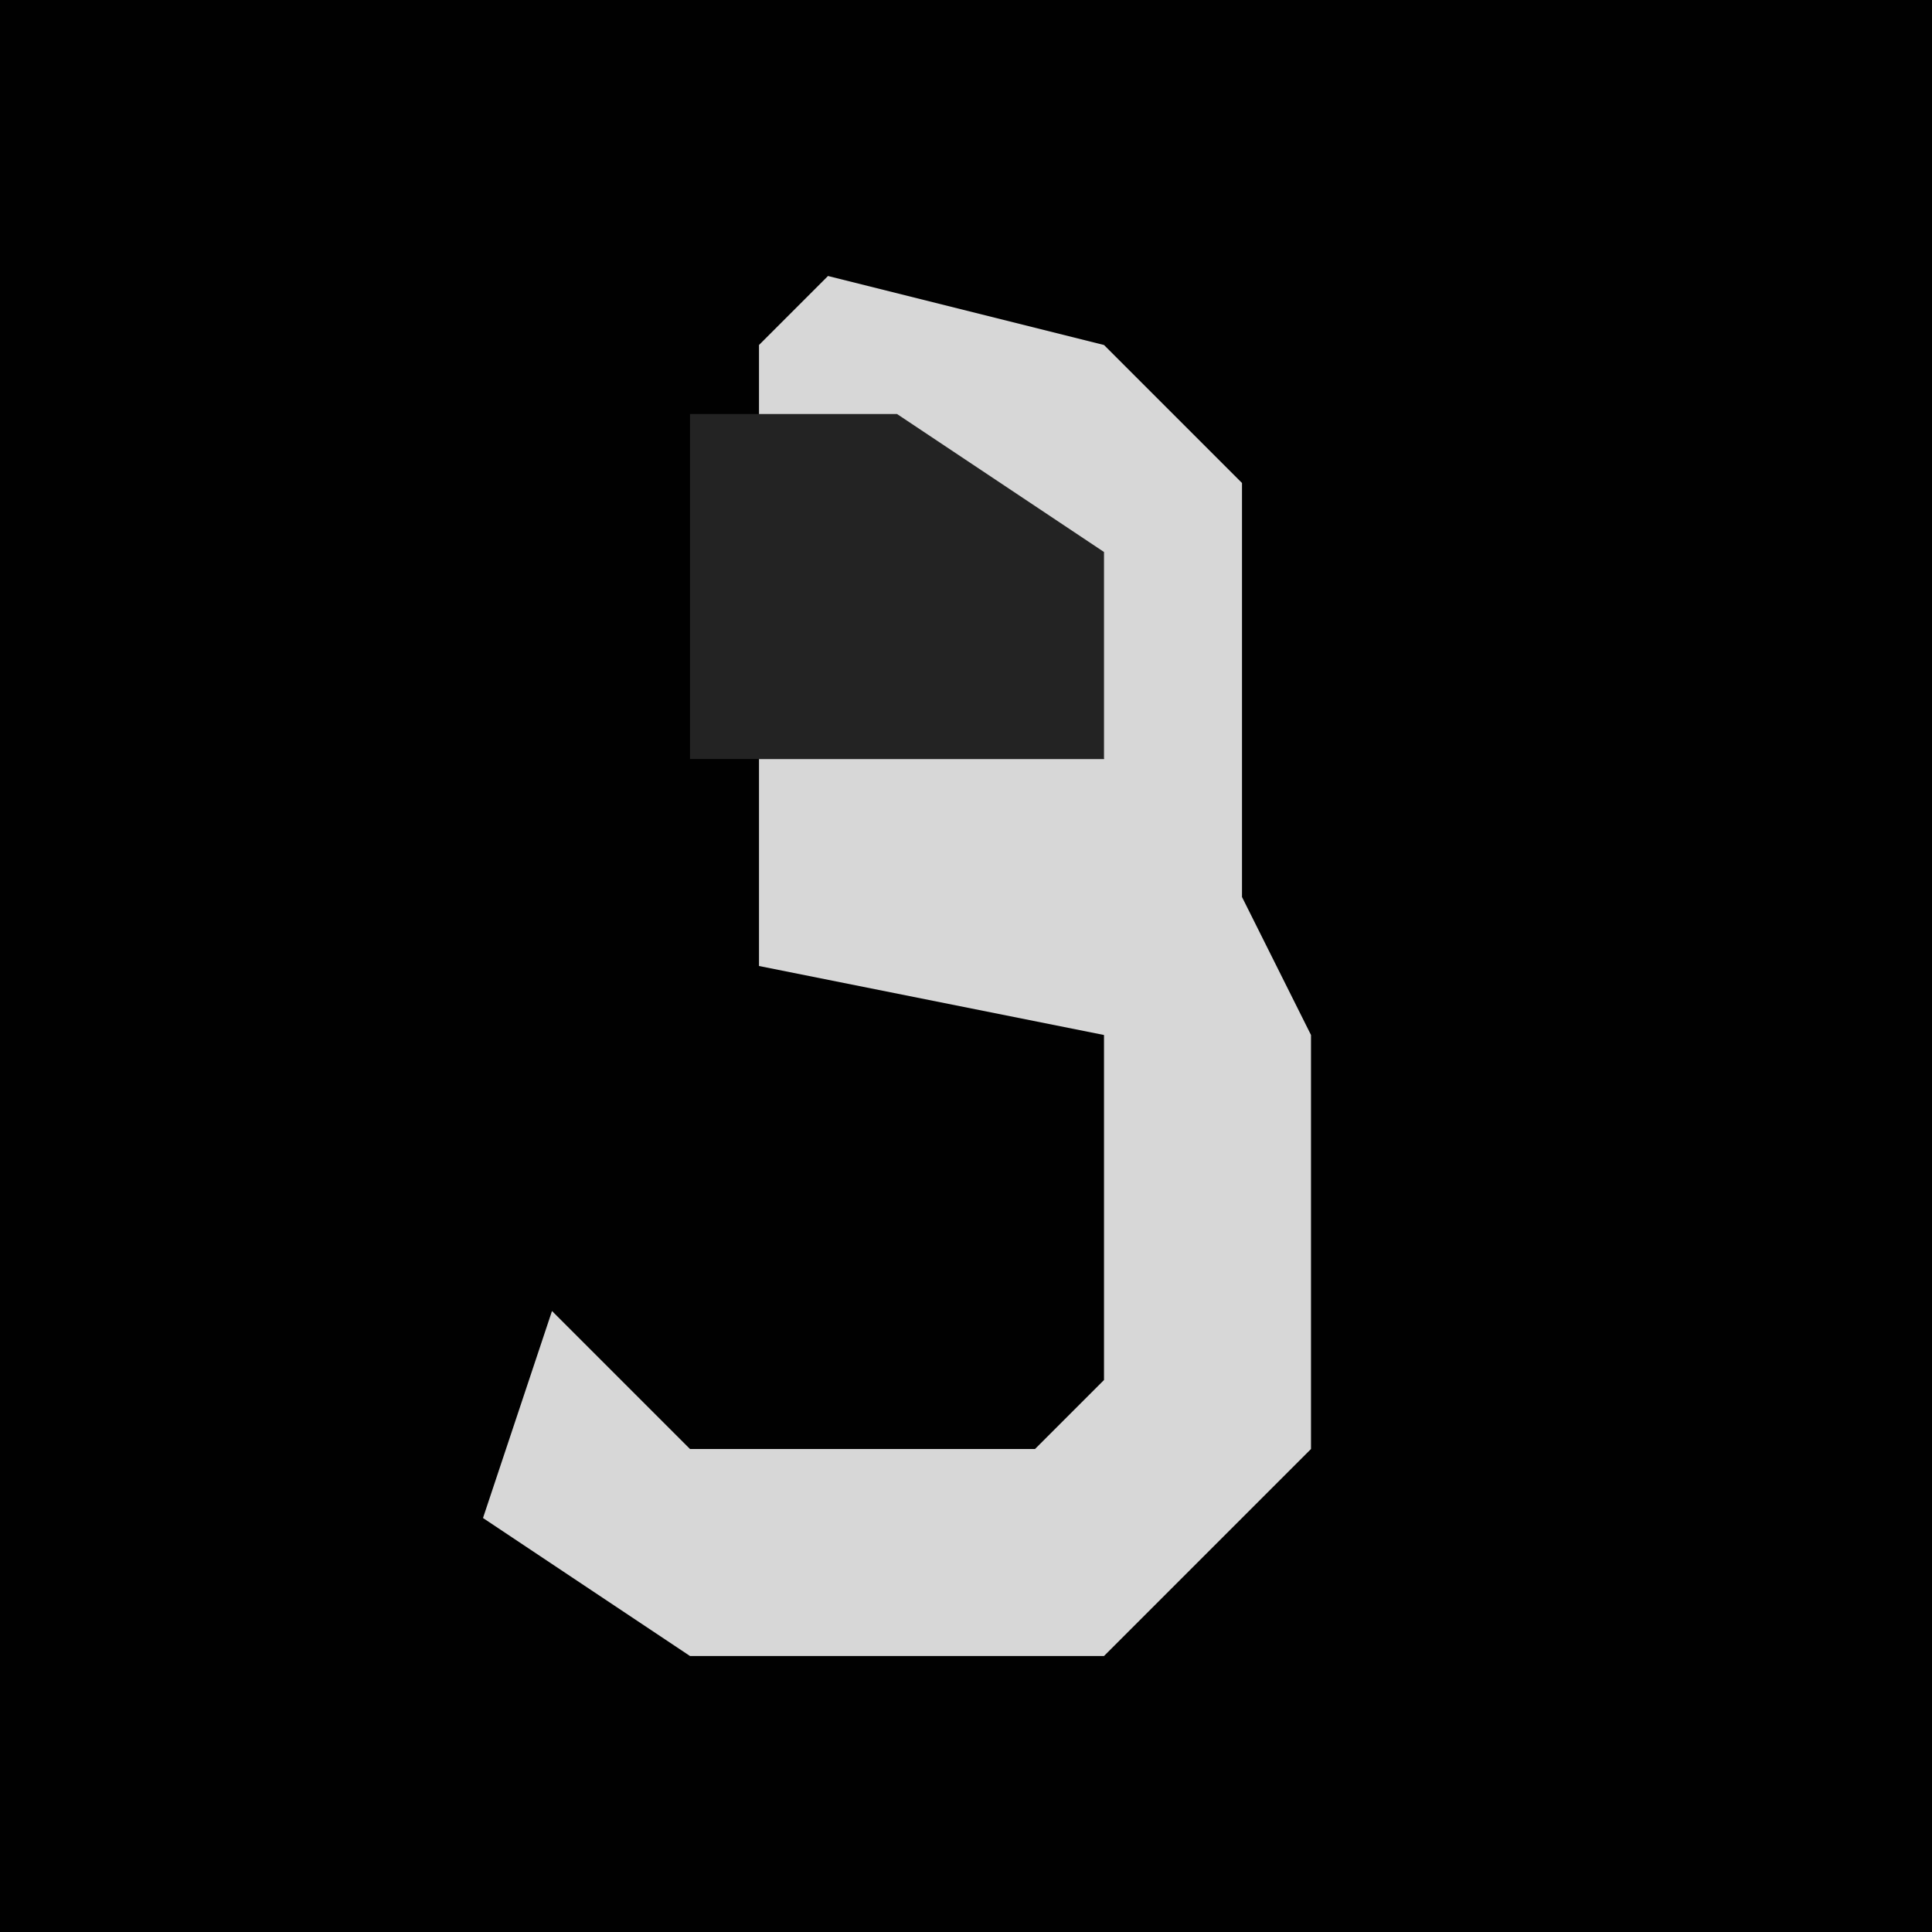 <?xml version="1.0" encoding="UTF-8"?>
<svg version="1.1" xmlns="http://www.w3.org/2000/svg" width="28" height="28">
<path d="M0,0 L28,0 L28,28 L0,28 Z " fill="#010101" transform="translate(0,0)"/>
<path d="M0,0 L4,1 L6,3 L6,9 L7,11 L7,17 L4,20 L-2,20 L-5,18 L-4,15 L-2,17 L3,17 L4,16 L4,11 L-1,10 L-1,7 L4,7 L2,3 L-1,6 L-1,1 Z " fill="#D7D7D7" transform="translate(12,4)"/>
<path d="M0,0 L3,0 L6,2 L6,5 L0,5 Z " fill="#232323" transform="translate(10,6)"/>
</svg>
